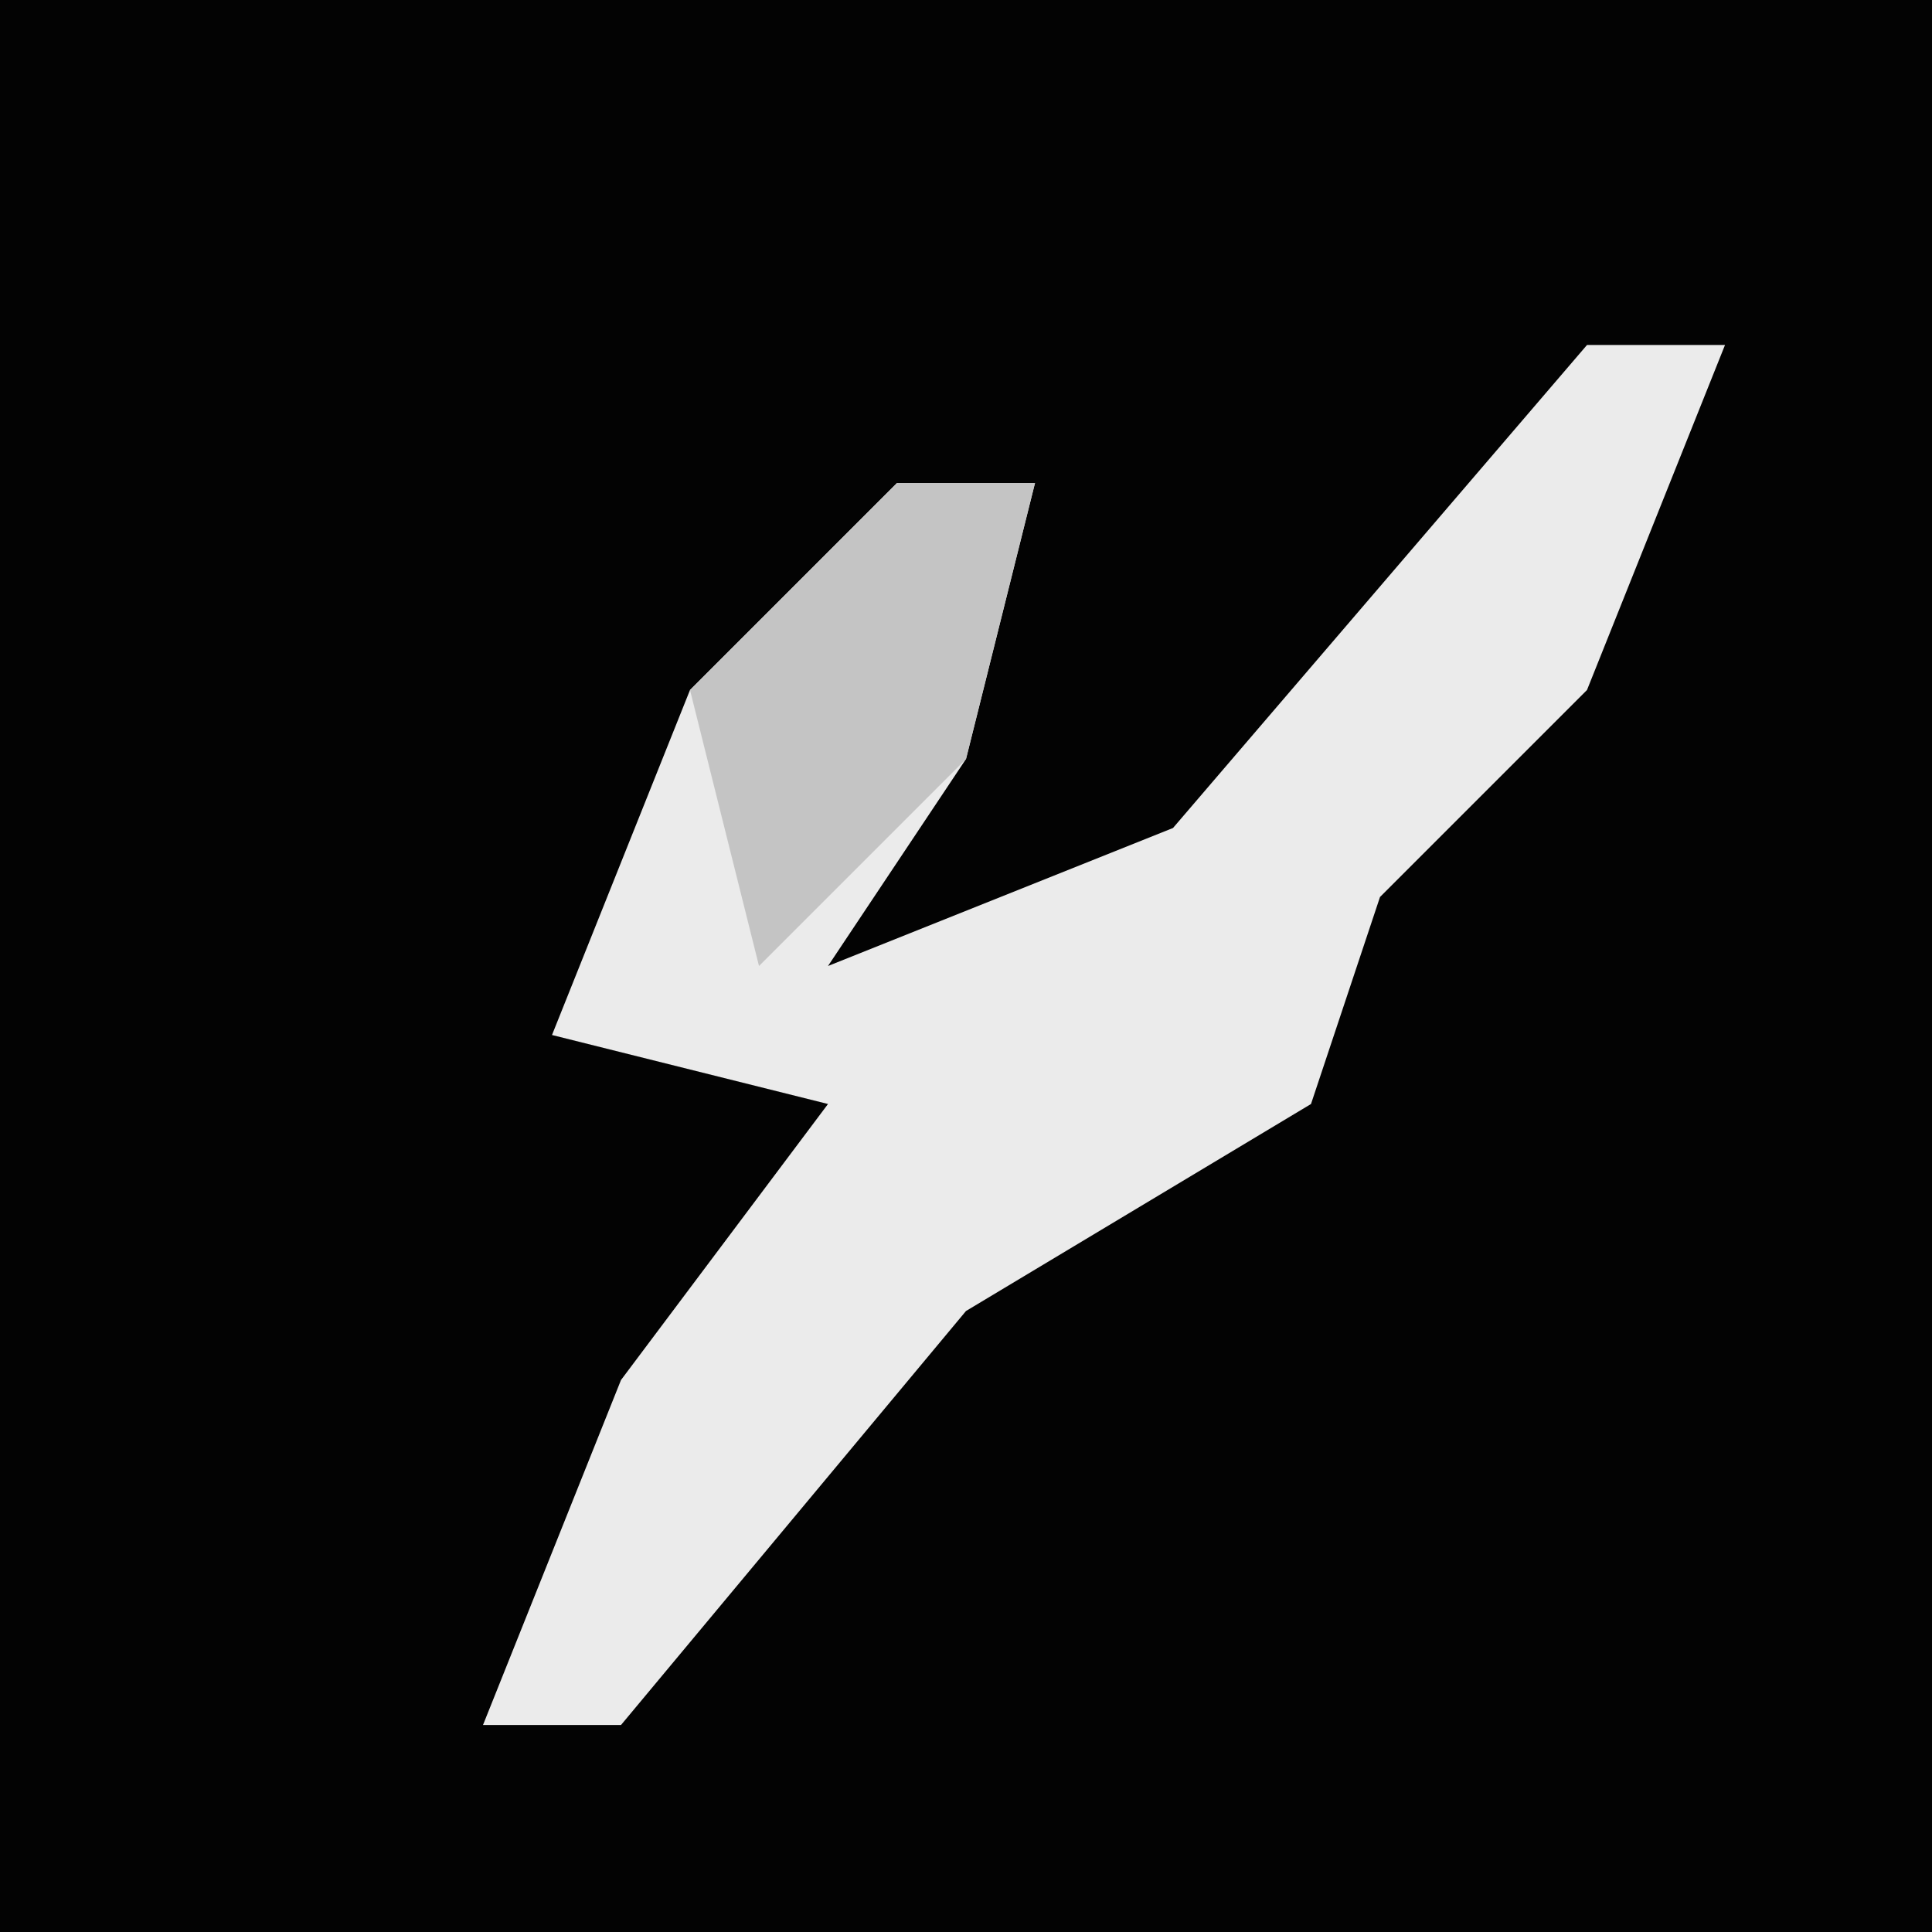 <?xml version="1.0" encoding="UTF-8"?>
<svg version="1.1" xmlns="http://www.w3.org/2000/svg" width="28" height="28">
<path d="M0,0 L28,0 L28,28 L0,28 Z " fill="#030303" transform="translate(0,0)"/>
<path d="M0,0 L2,0 L0,5 L-3,8 L-4,11 L-9,14 L-14,20 L-16,20 L-14,15 L-11,11 L-15,10 L-13,5 L-10,2 L-8,2 L-9,6 L-11,9 L-6,7 Z " fill="#EBEBEB" transform="translate(23,5)"/>
<path d="M0,0 L2,0 L1,4 L-2,7 L-3,3 Z " fill="#C4C4C4" transform="translate(13,7)"/>
</svg>
